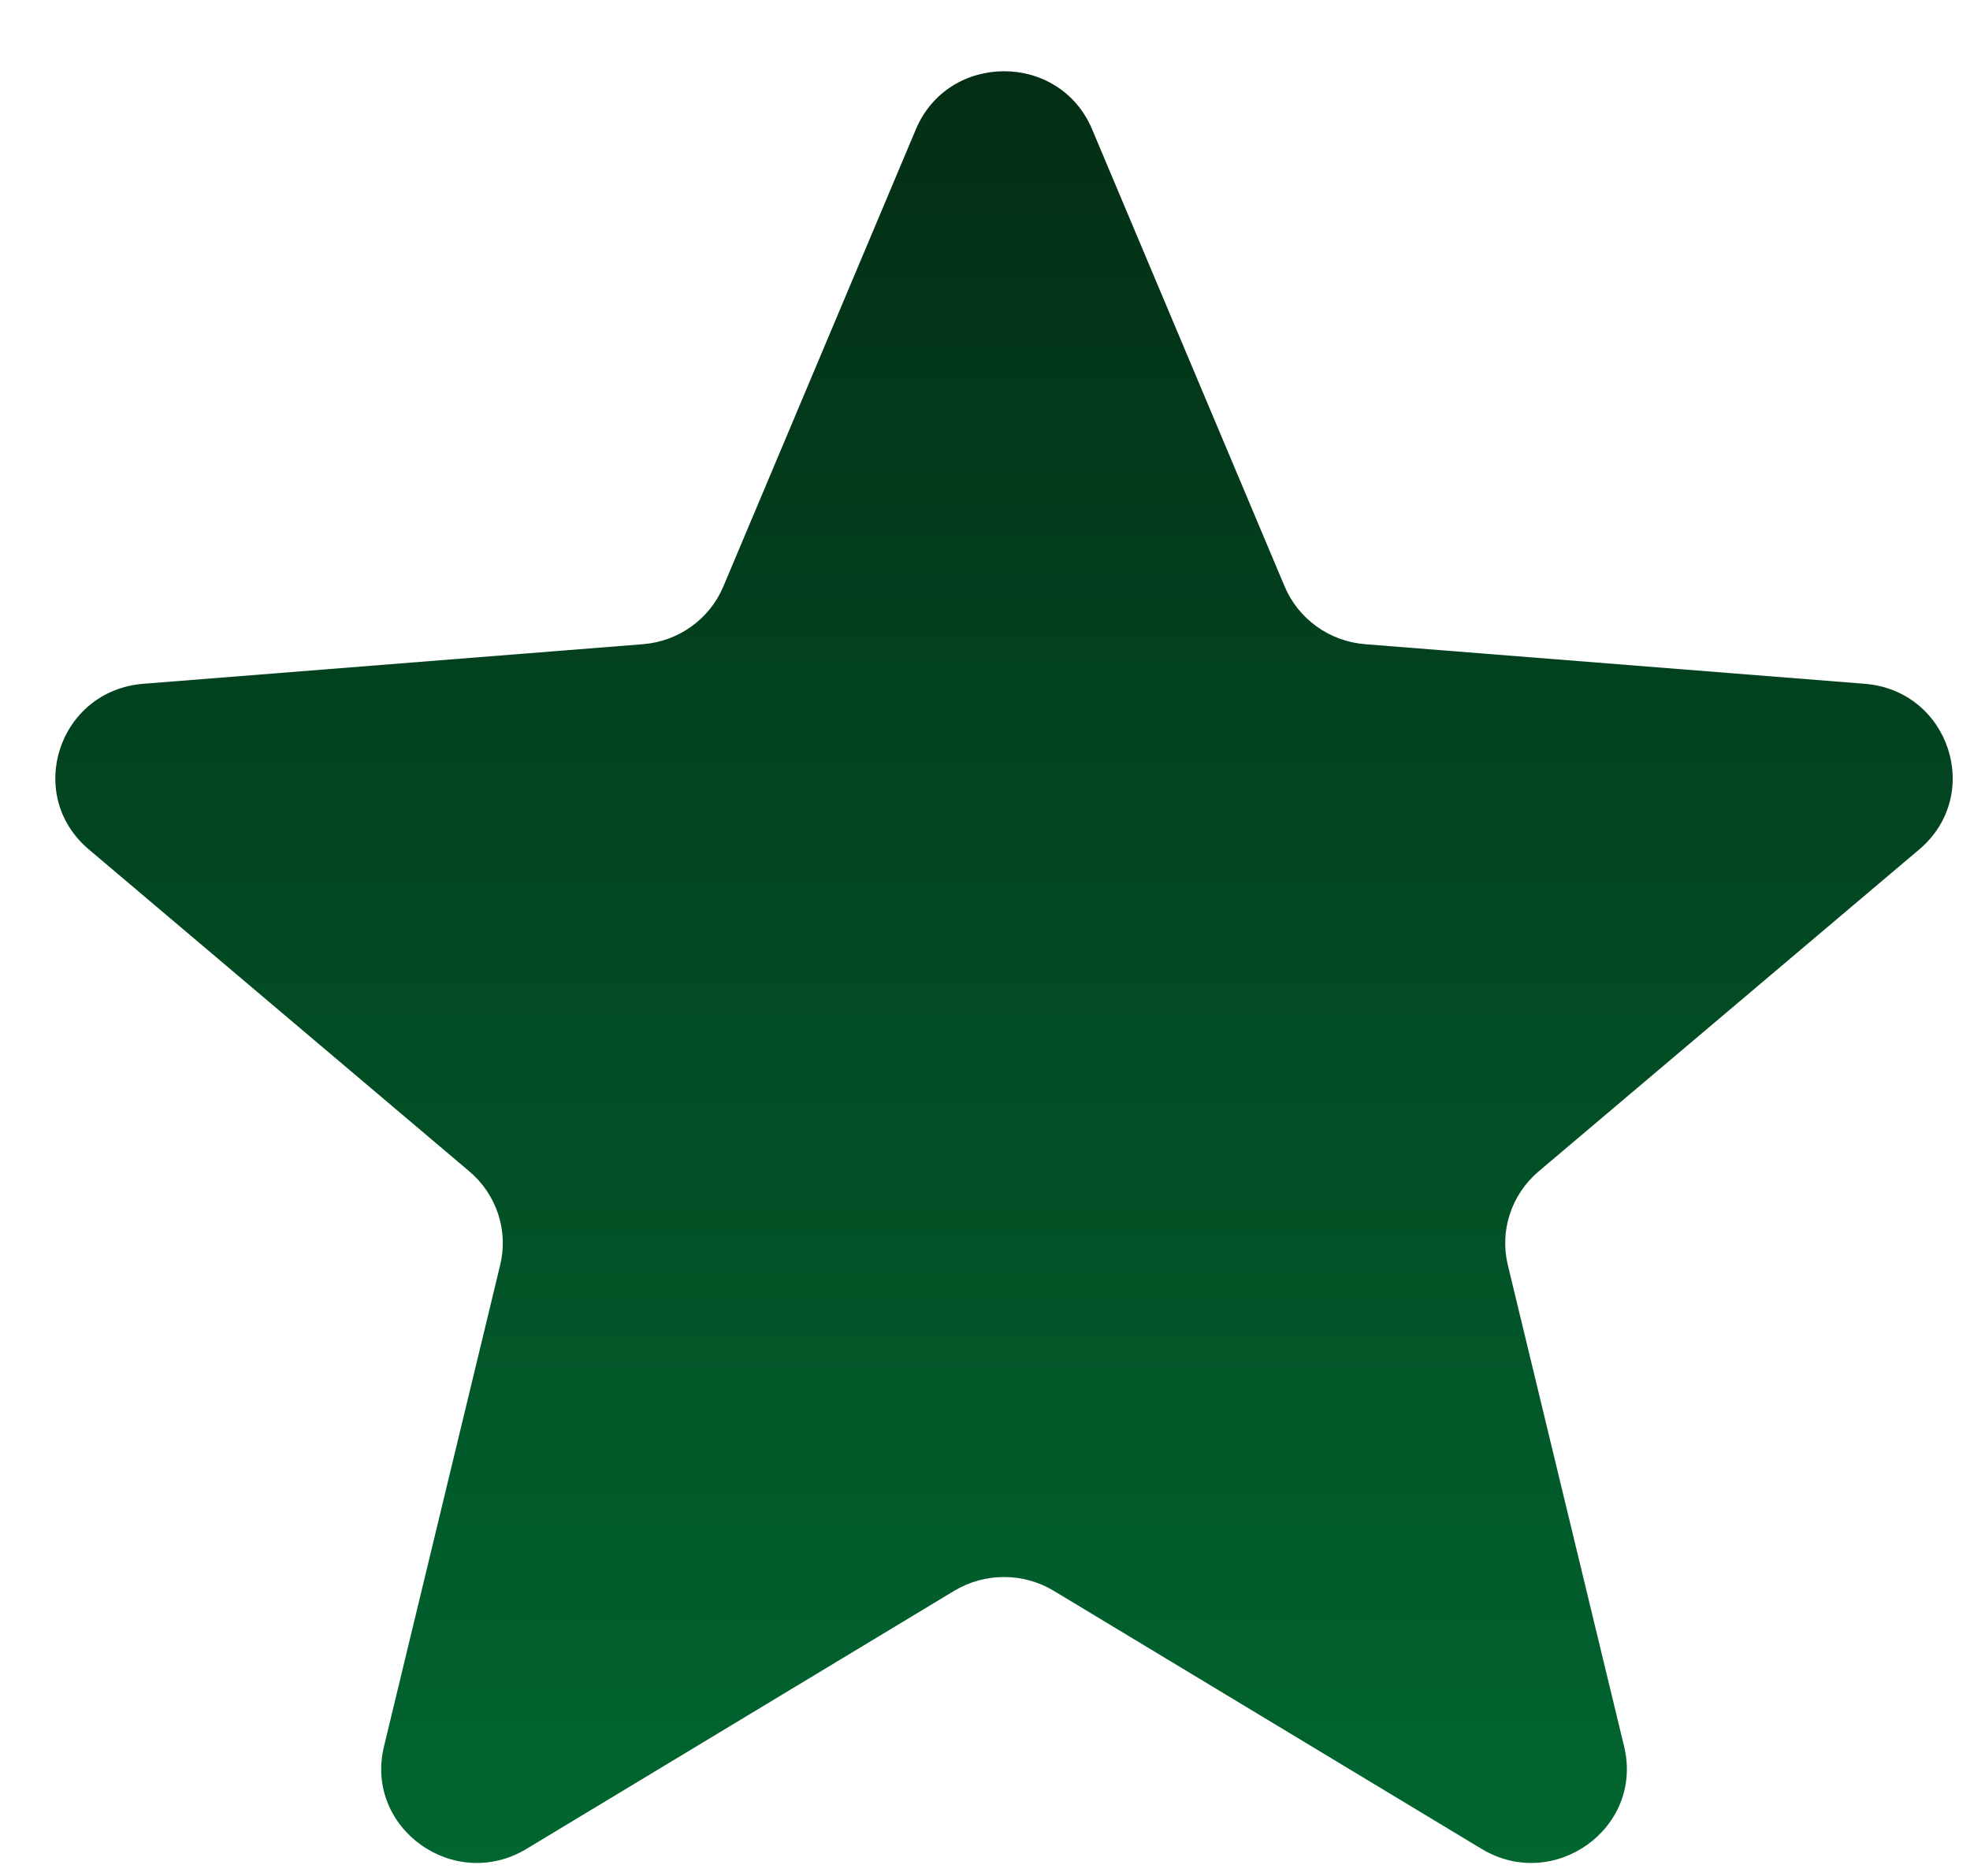 <svg width="21" height="20" viewBox="0 0 21 20" fill="none" xmlns="http://www.w3.org/2000/svg">
<path d="M9.763 1.379C10.111 0.553 11.295 0.553 11.642 1.379L13.694 6.252C13.841 6.6 14.172 6.838 14.552 6.868L19.878 7.29C20.78 7.362 21.146 8.474 20.459 9.056L16.401 12.489C16.111 12.735 15.985 13.12 16.073 13.486L17.313 18.62C17.523 19.49 16.565 20.177 15.793 19.711L11.233 16.96C10.908 16.764 10.498 16.764 10.172 16.96L5.613 19.711C4.84 20.177 3.883 19.49 4.093 18.62L5.332 13.486C5.421 13.12 5.294 12.735 5.004 12.489L0.947 9.056C0.259 8.474 0.625 7.362 1.528 7.29L6.853 6.868C7.234 6.838 7.565 6.6 7.711 6.252L9.763 1.379Z" fill="url(#paint0_linear_625_2193)"/>
<defs>
<linearGradient id="paint0_linear_625_2193" x1="10.703" y1="0.76" x2="10.703" y2="19.862" gradientUnits="userSpaceOnUse">
<stop stop-color="#032E15"/>
<stop offset="1" stop-color="#016630"/>
</linearGradient>
</defs>
</svg>
